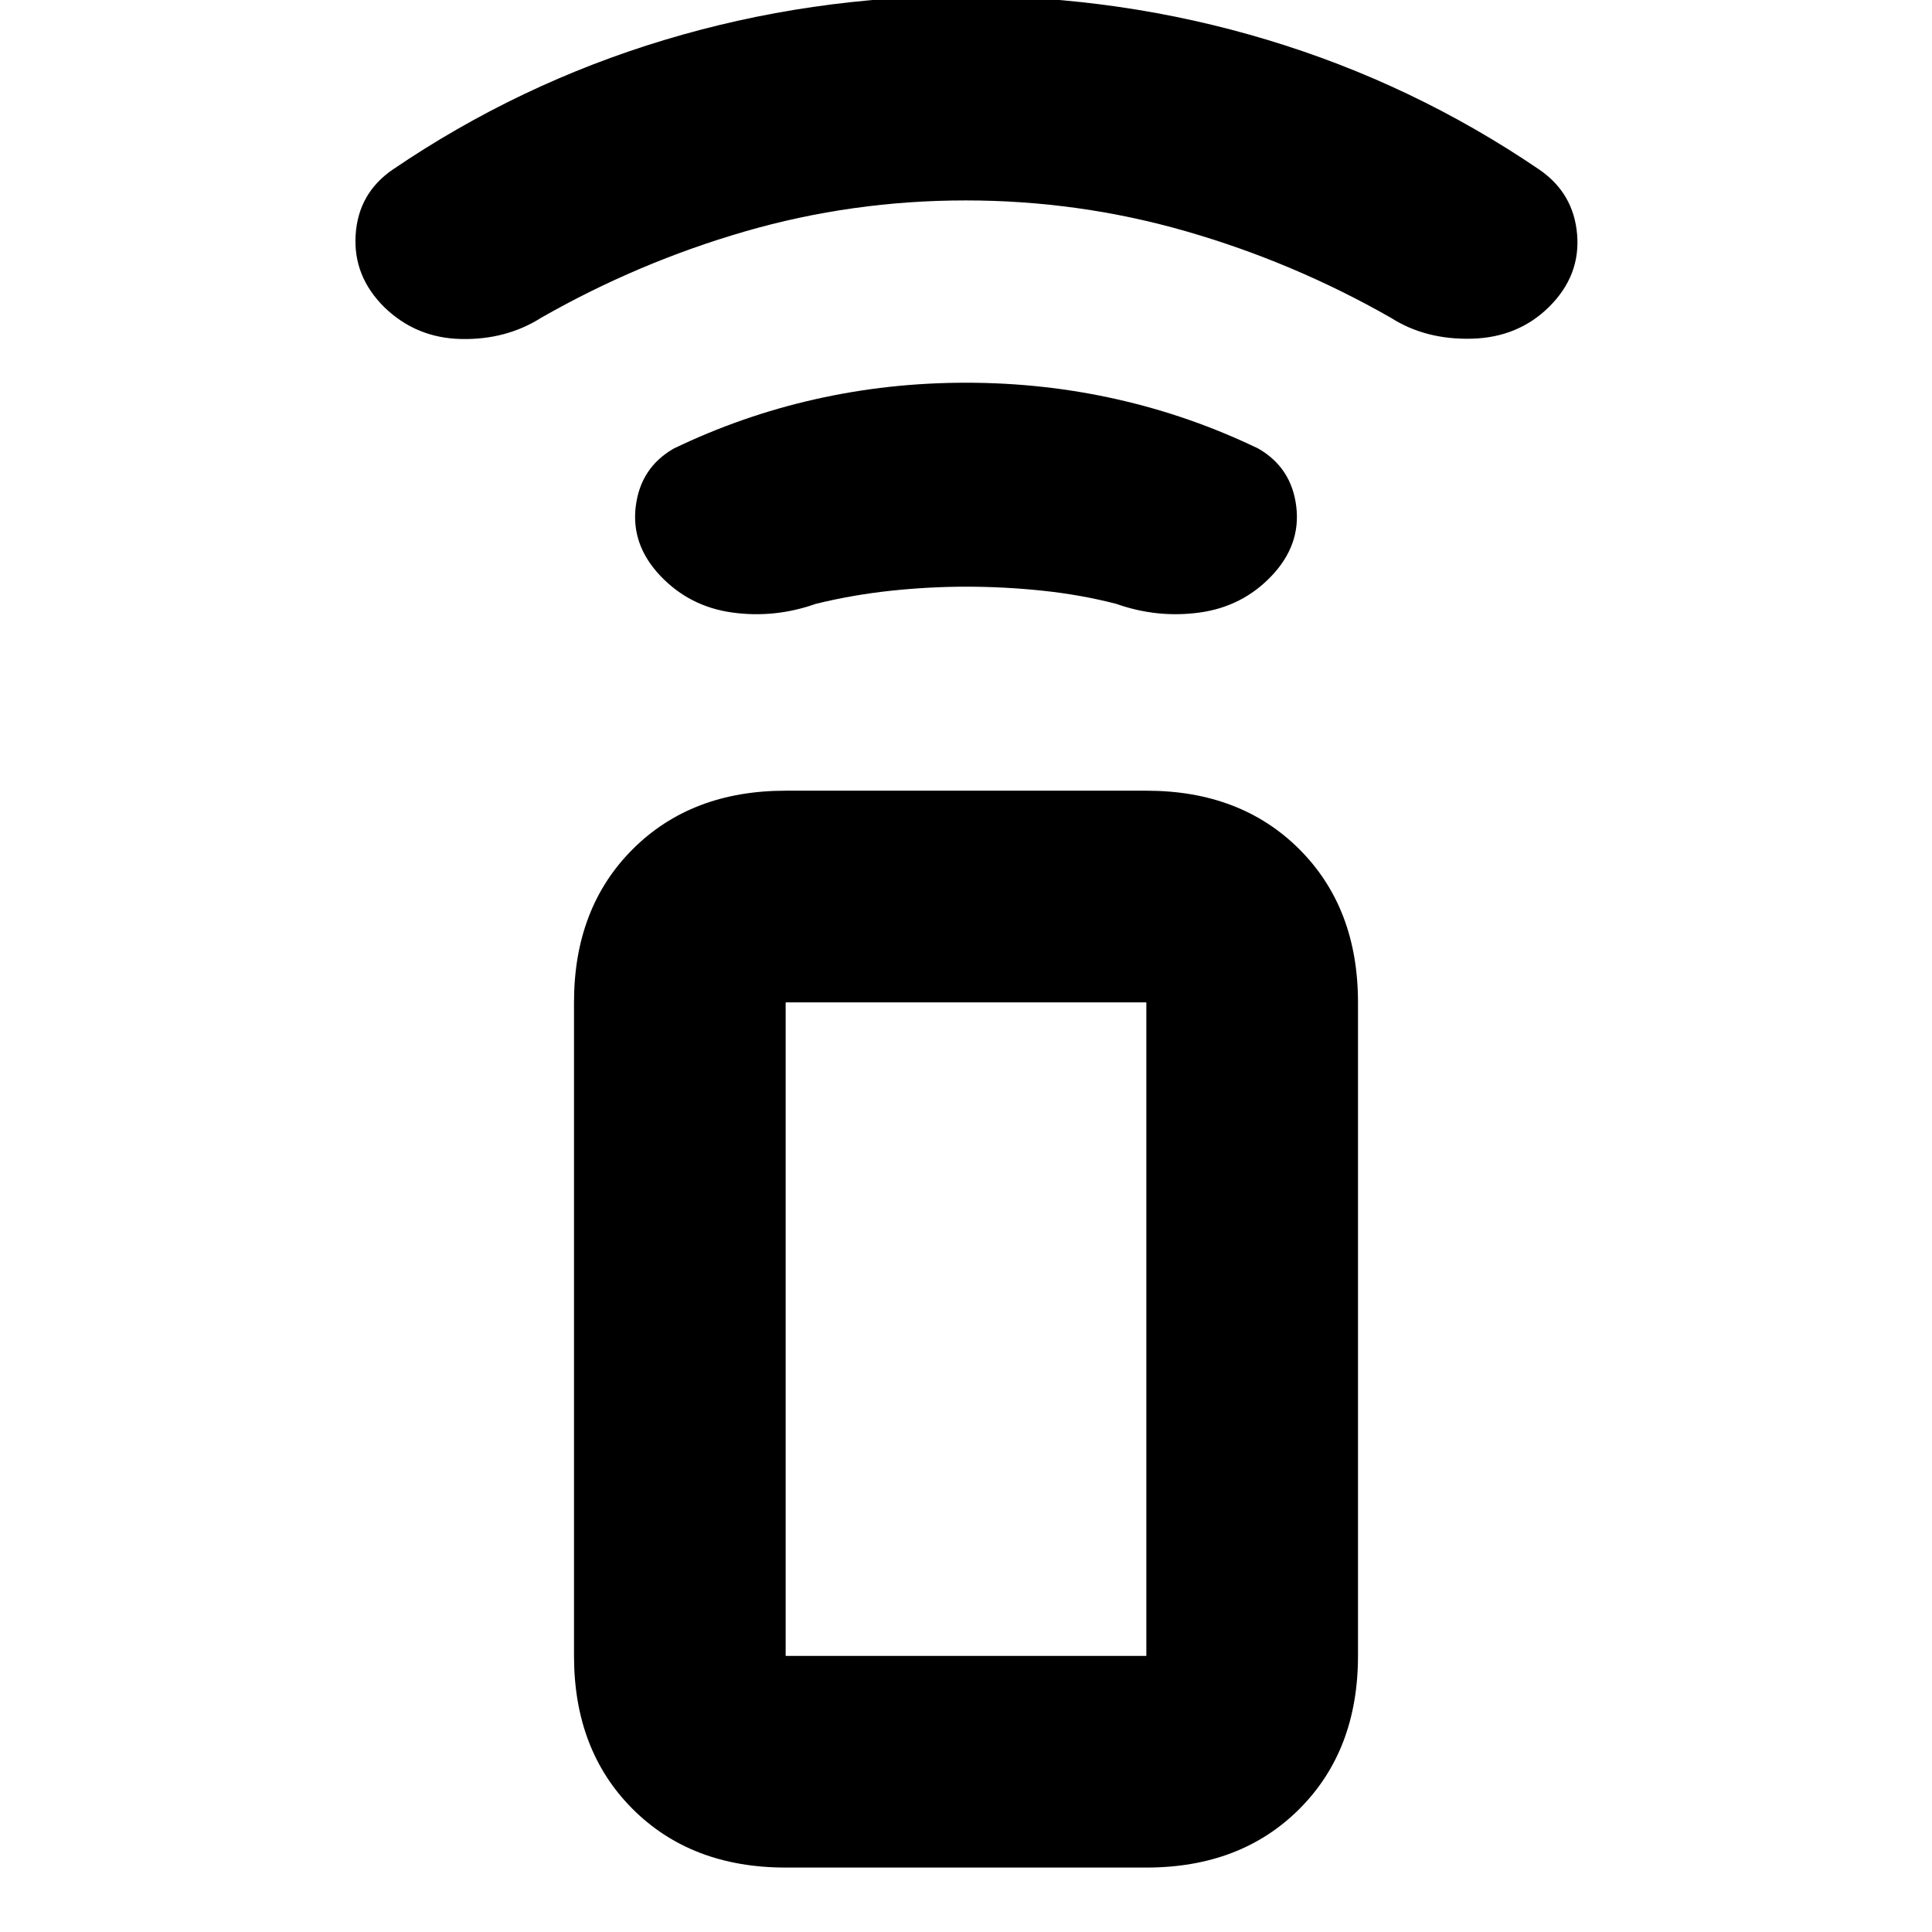 <svg xmlns="http://www.w3.org/2000/svg" height="20" viewBox="0 -960 960 960" width="20"><path d="M480.07-668.48q-18.35 0-37.25 2-18.91 2-37.43 6.52-20.48 7.24-41.59 4.31-21.12-2.94-35.58-18.12-14.7-15.43-12.32-34.64 2.38-19.22 18.86-28.7 33.72-16.25 70.17-24.48 36.45-8.24 75.06-8.24 38.62 0 75.09 8.24 36.47 8.23 70.16 24.48 16.48 9.48 18.86 28.7 2.38 19.21-12.32 34.64-14.46 15.18-35.58 18.12-21.11 2.93-41.59-4.31-17.52-4.52-36.54-6.52-19.03-2-38-2Zm-.28-191.93q-56.41 0-109.57 15.4-53.15 15.4-101.33 42.91-17.38 11.01-39.73 10.55-22.36-.46-38.17-15.78-15.6-15.41-14.27-36.03 1.34-20.63 18.39-32.36 62.75-42.66 135.19-64.47Q402.74-962 480.06-962q77.33 0 149.7 21.81 72.38 21.81 135.13 64.47 17.05 11.73 18.77 32.2 1.71 20.48-13.89 35.95-15.36 15.24-38.38 15.86-23.02.62-40.28-10.39-48.18-27.51-101.54-42.91-53.36-15.4-109.78-15.4Zm-89.4 828.39q-46.93 0-76.05-29.12-29.12-29.13-29.12-76.06v-324.73q0-46.93 29.12-76.06 29.12-29.12 76.05-29.12h179.22q46.93 0 76.05 29.12 29.12 29.13 29.12 76.06v324.73q0 46.93-29.12 76.06-29.12 29.12-76.05 29.12H390.39ZM569.61-137.2v-324.73H390.39v324.73h179.22Zm0 0H390.39h179.22Z"/></svg>